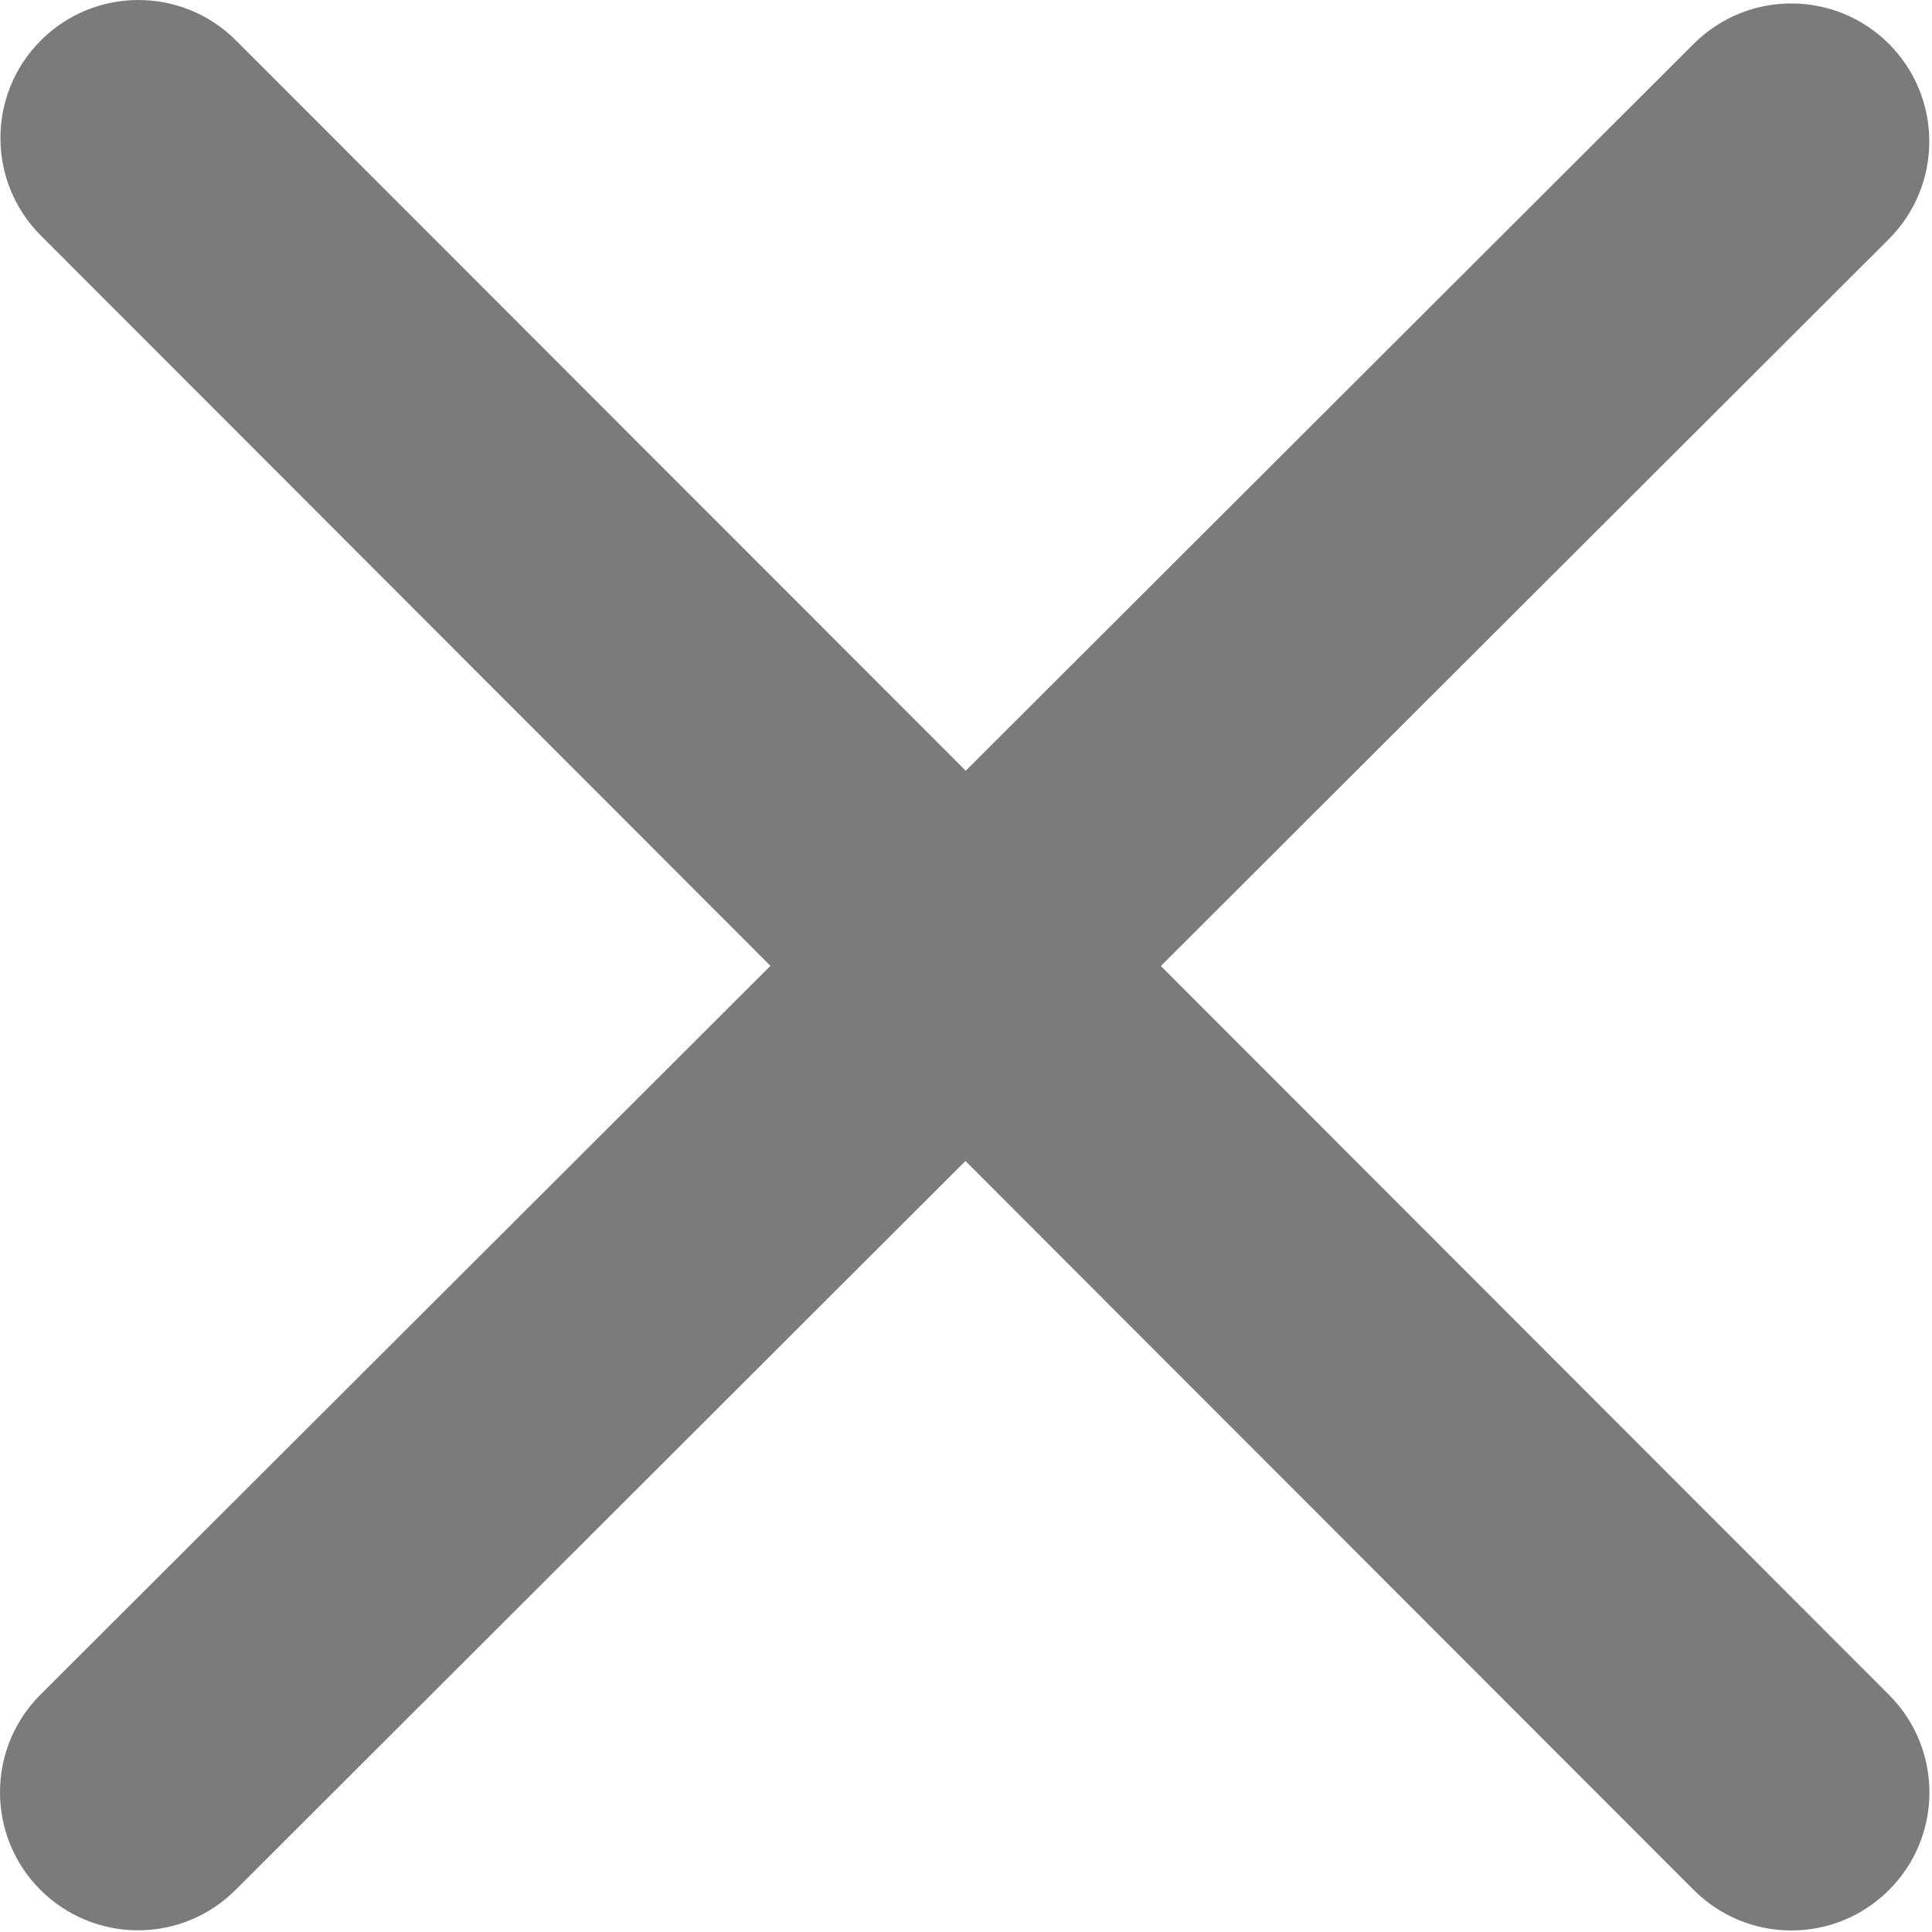 <svg width="14" height="14" viewBox="0 0 14 14" fill="none" xmlns="http://www.w3.org/2000/svg">
<path fill-rule="evenodd" clip-rule="evenodd" d="M8.412 7L13.689 12.282C14.079 12.673 14.079 13.306 13.688 13.696C13.297 14.087 12.664 14.086 12.274 13.696L6.996 8.413L1.707 13.695C1.316 14.086 0.683 14.085 0.292 13.694C-0.098 13.303 -0.097 12.67 0.293 12.28L5.583 6.999L0.296 1.707C-0.095 1.316 -0.094 0.683 0.296 0.293C0.687 -0.098 1.32 -0.097 1.71 0.293L6.998 5.585L12.274 0.317C12.665 -0.073 13.298 -0.072 13.688 0.318C14.078 0.709 14.078 1.342 13.687 1.733L8.412 7Z" fill="#7B7B7B"/>
</svg>

